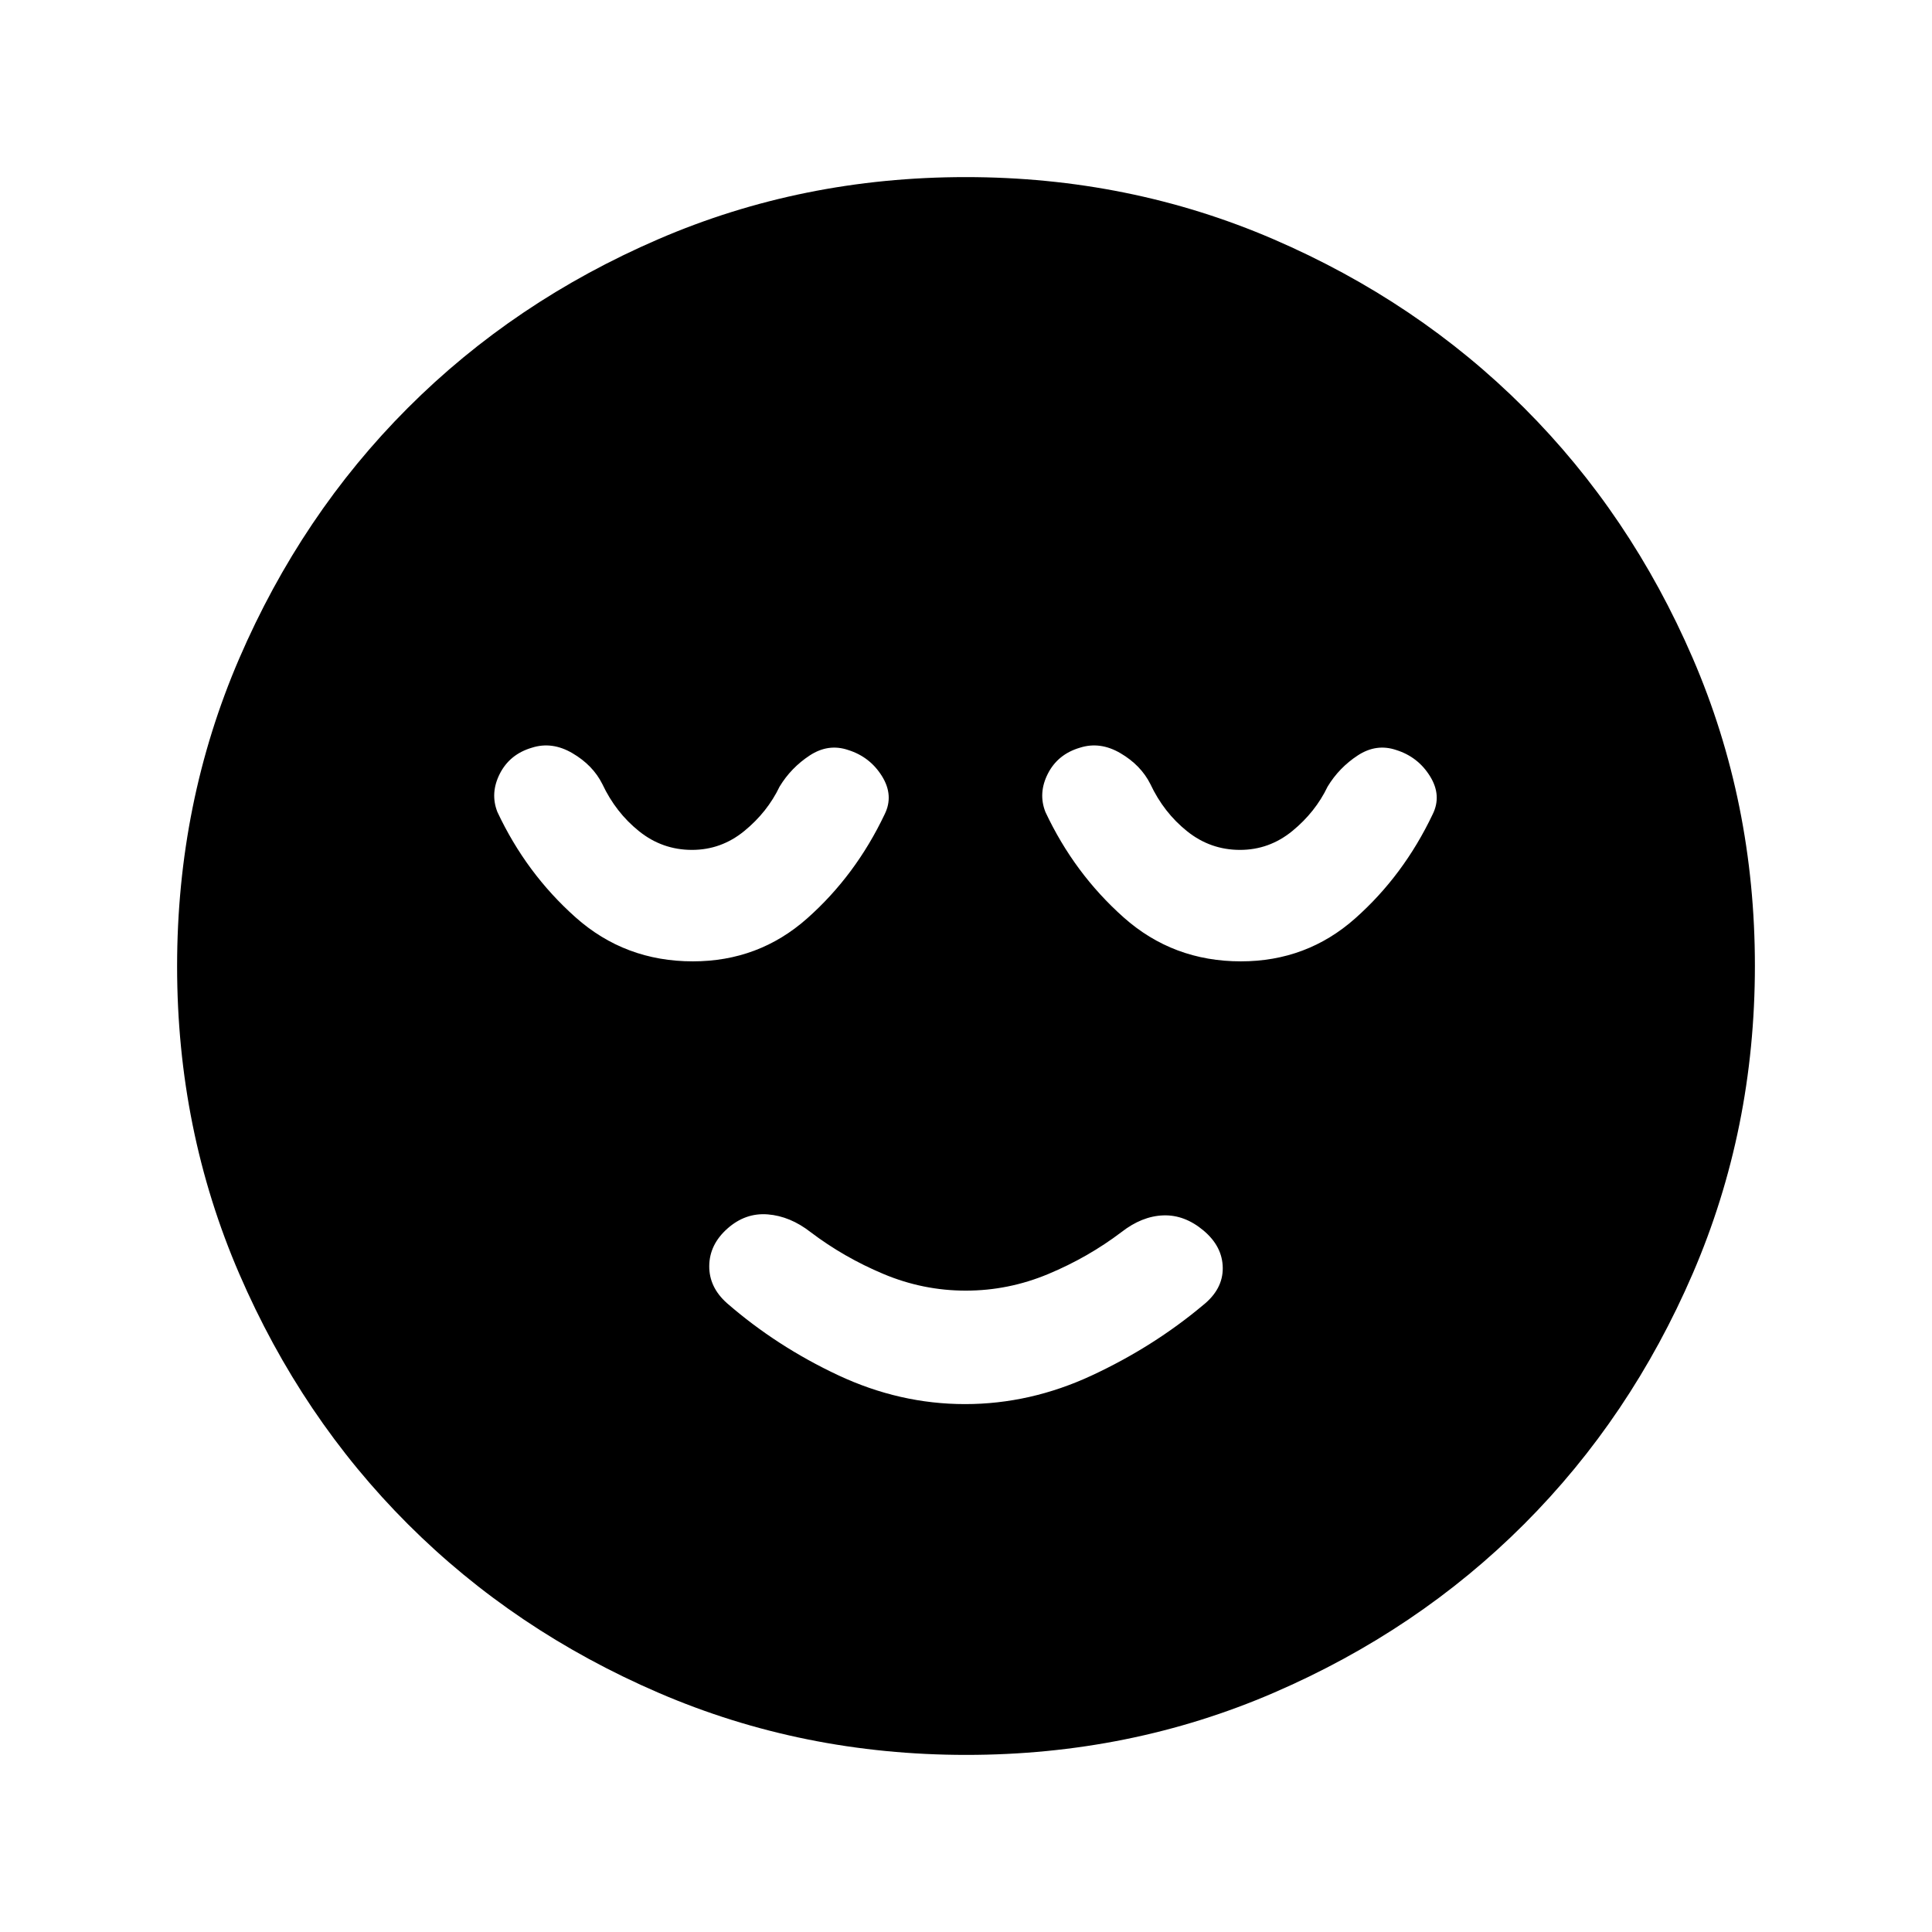 <svg xmlns="http://www.w3.org/2000/svg" height="24" viewBox="0 -960 960 960" width="24"><path d="M479.5-262.31q32.42 0 63-14.23t55.27-34.92q9.92-7.92 9.81-18.54-.12-10.62-9.54-18.54T578-356.08q-10.62.39-20.77 8.31-16.54 12.54-36.33 20.81t-41 8.27q-21.21 0-40.9-8.27-19.69-8.27-36.23-20.81-10.15-7.92-21.27-8.81-11.12-.88-20.04 7.04T352.42-331q-.11 10.62 8.81 18.54 24.69 21.46 55.27 35.81 30.58 14.34 63 14.34ZM480.13-88q-81.31 0-152.89-30.86-71.57-30.86-124.52-83.76-52.95-52.9-83.83-124.42Q88-398.55 88-479.87q0-81.31 30.86-152.89 30.86-71.57 83.76-124.52 52.9-52.95 124.42-83.83Q398.55-872 479.87-872q81.31 0 152.89 30.86 71.57 30.86 124.52 83.76 52.95 52.9 83.83 124.42Q872-561.45 872-480.13q0 81.31-30.86 152.89-30.86 71.57-83.76 124.52-52.9 52.95-124.42 83.83Q561.45-88 480.13-88ZM344.27-482.31q32.73 0 56.77-21.31 24.04-21.3 38.5-51.69 4.69-9.38-1.28-19-5.98-9.61-16.76-13-9.88-3.38-19.15 2.69-9.27 6.08-14.97 15.47-6.1 12.72-17.56 22.09-11.46 9.37-25.97 9.37-14.74 0-26.32-9.29-11.57-9.28-18.22-23.4-4.69-9.39-14.85-15.35-10.15-5.96-20.2-2.73-10.95 3.23-15.88 12.88-4.92 9.66-1.23 19.04 14.32 30.53 38.87 52.38 24.55 21.85 58.25 21.85Zm272.3 0q32.74 0 56.78-21.31 24.03-21.3 38.5-51.69 4.69-9.38-1.29-19-5.97-9.61-16.75-13-9.89-3.38-19.16 2.69-9.27 6.08-14.96 15.47-6.1 12.72-17.56 22.09-11.46 9.37-25.98 9.37-14.73 0-26.31-9.29-11.58-9.28-18.22-23.4-4.7-9.39-14.85-15.35-10.15-5.96-20.2-2.73-10.95 3.23-15.88 12.88-4.92 9.66-1.23 19.04 14.31 30.53 38.86 52.38 24.56 21.85 58.25 21.85Z"/></svg>